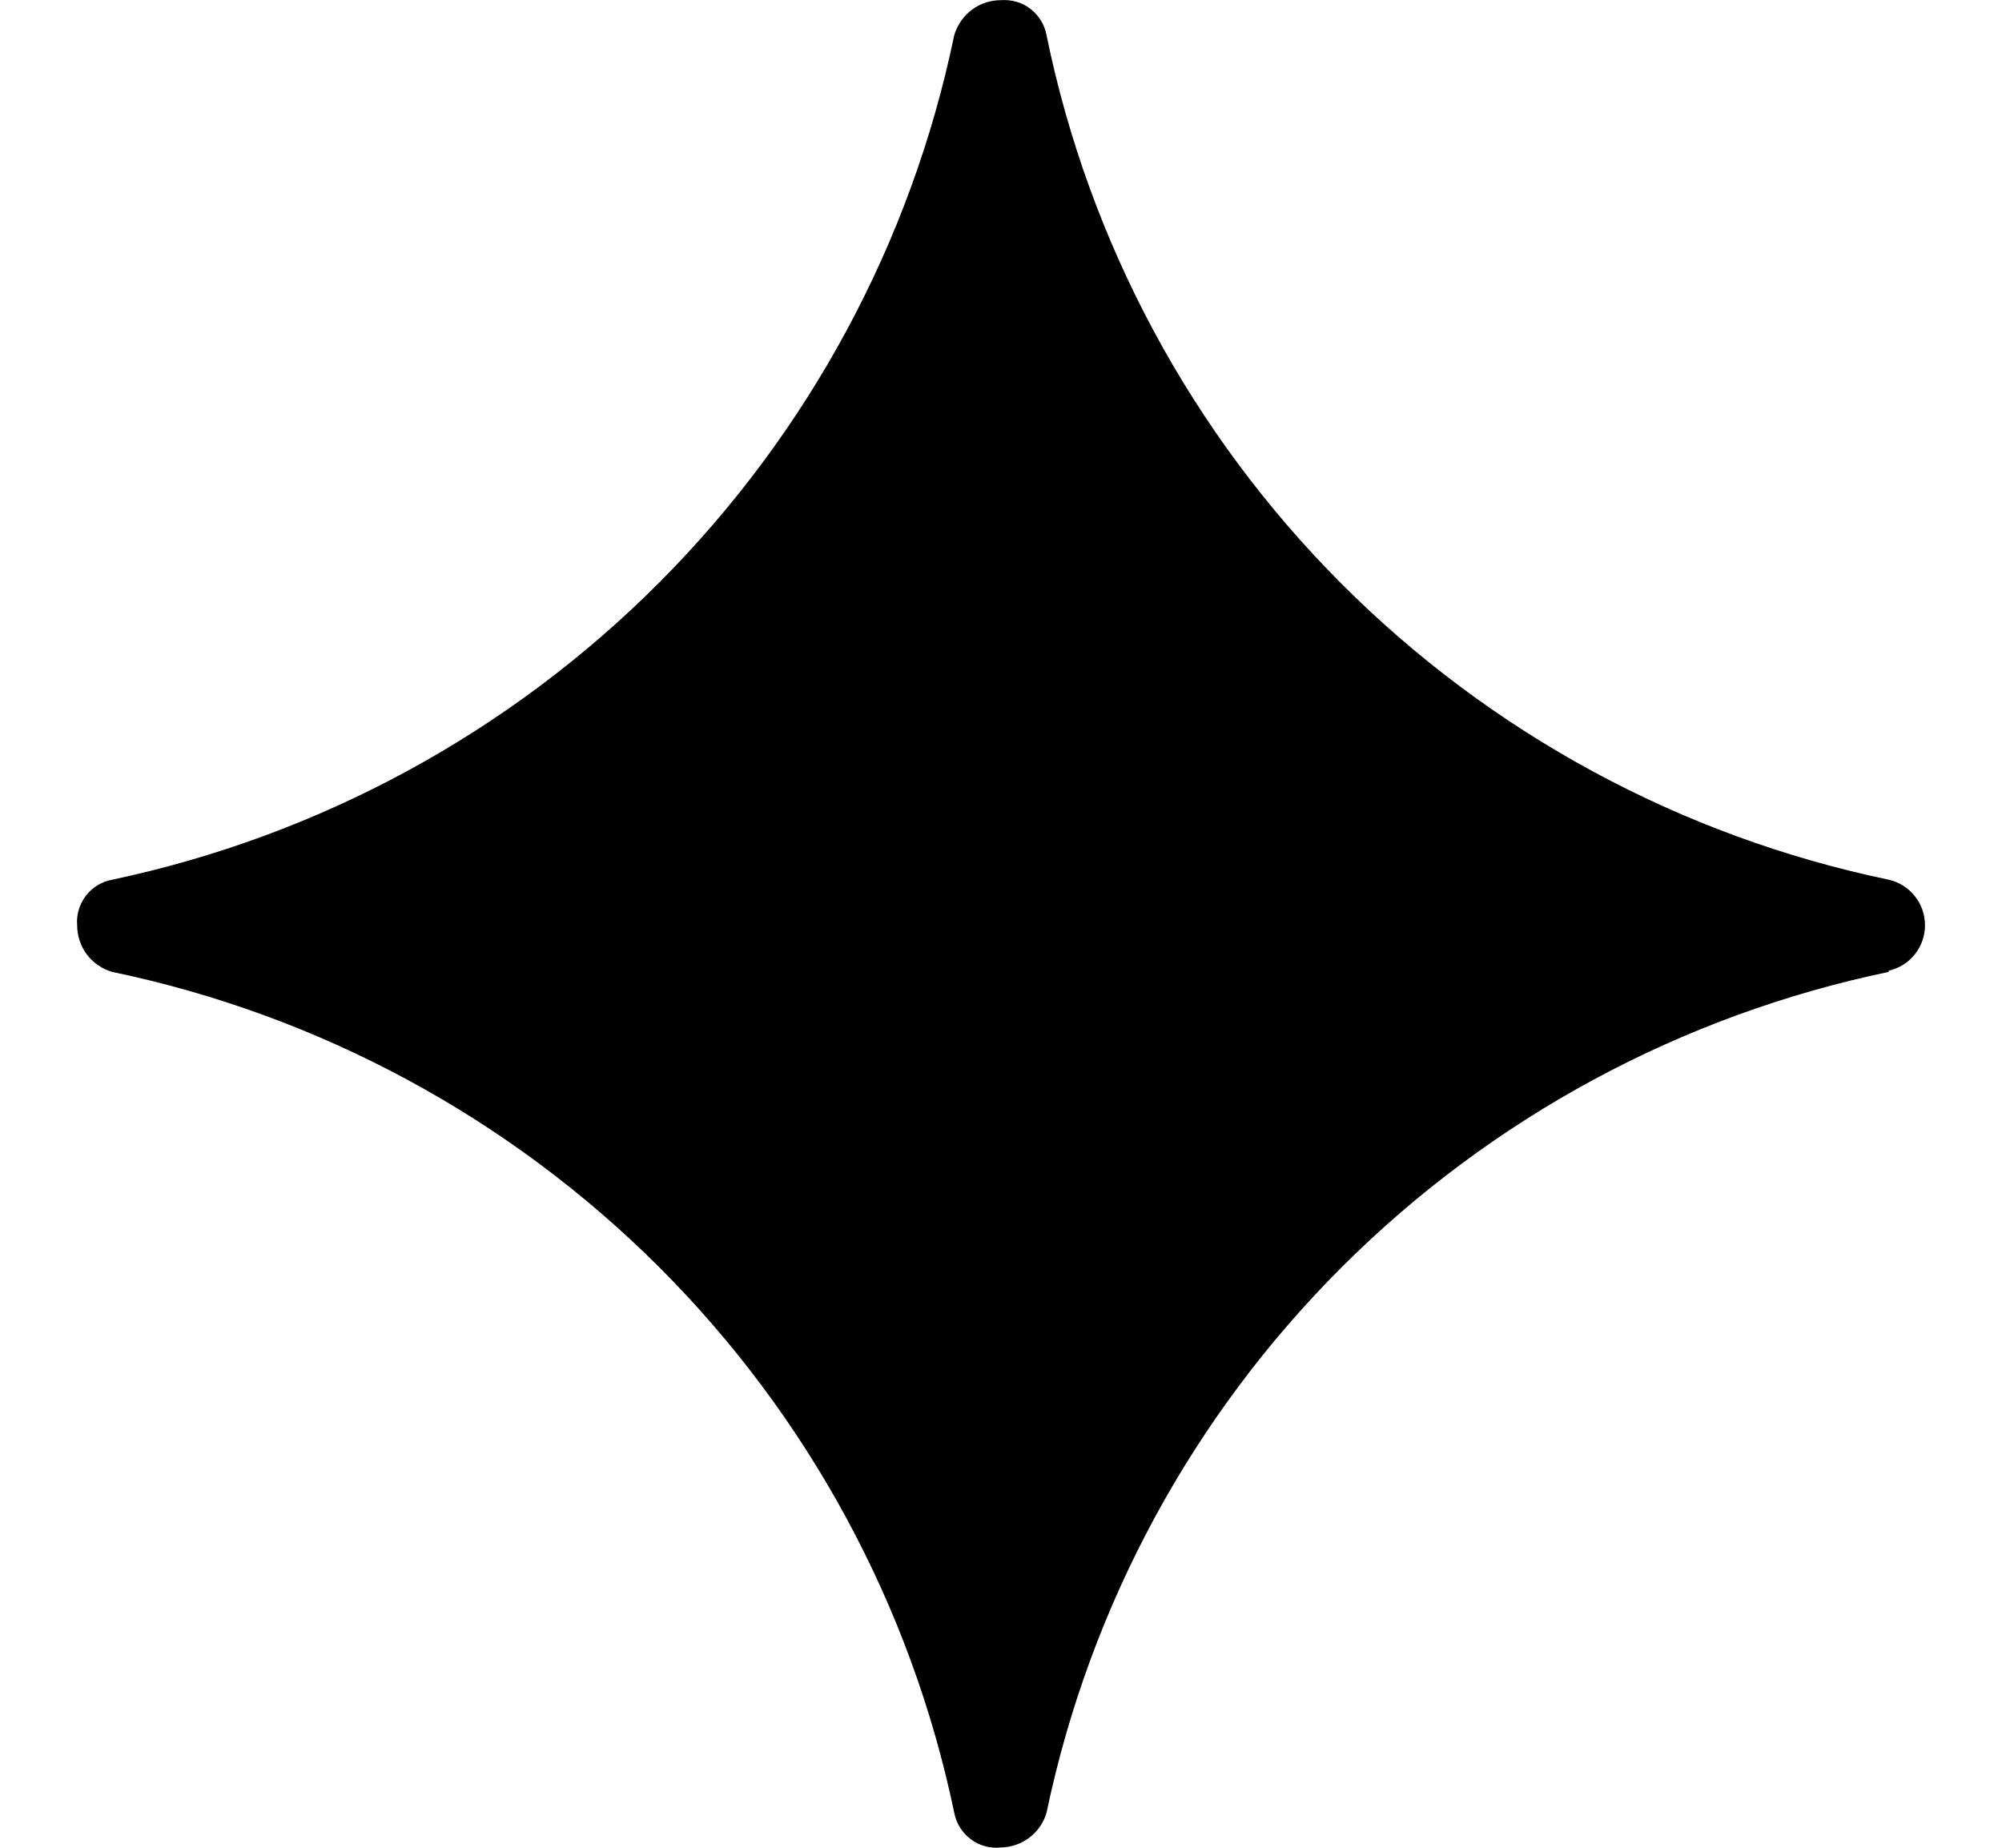 <svg width="13" height="12" viewBox="0 0 13 12" fill="none" xmlns="http://www.w3.org/2000/svg">
<path d="M12.264 6.312C10.919 6.592 9.686 7.258 8.715 8.227C7.743 9.197 7.077 10.428 6.796 11.771C6.778 11.835 6.739 11.892 6.686 11.933C6.632 11.974 6.567 11.997 6.5 11.998C6.43 12.006 6.36 11.987 6.303 11.944C6.247 11.902 6.209 11.84 6.196 11.771C5.916 10.428 5.249 9.197 4.278 8.227C3.307 7.258 2.073 6.592 0.729 6.312C0.663 6.293 0.605 6.253 0.564 6.199C0.523 6.144 0.501 6.077 0.501 6.009C0.495 5.94 0.516 5.872 0.558 5.817C0.6 5.762 0.661 5.725 0.729 5.713C2.075 5.428 3.309 4.758 4.28 3.784C5.251 2.81 5.917 1.575 6.196 0.23C6.215 0.164 6.255 0.106 6.31 0.064C6.364 0.023 6.431 0.001 6.5 0.001C6.569 -0.004 6.638 0.016 6.692 0.058C6.747 0.101 6.784 0.162 6.796 0.23C7.072 1.577 7.737 2.814 8.708 3.788C9.68 4.763 10.916 5.432 12.264 5.713C12.331 5.728 12.391 5.766 12.434 5.82C12.477 5.873 12.5 5.94 12.5 6.009C12.5 6.077 12.477 6.144 12.434 6.198C12.391 6.252 12.331 6.289 12.264 6.304V6.312Z" fill="black"/>
</svg>
